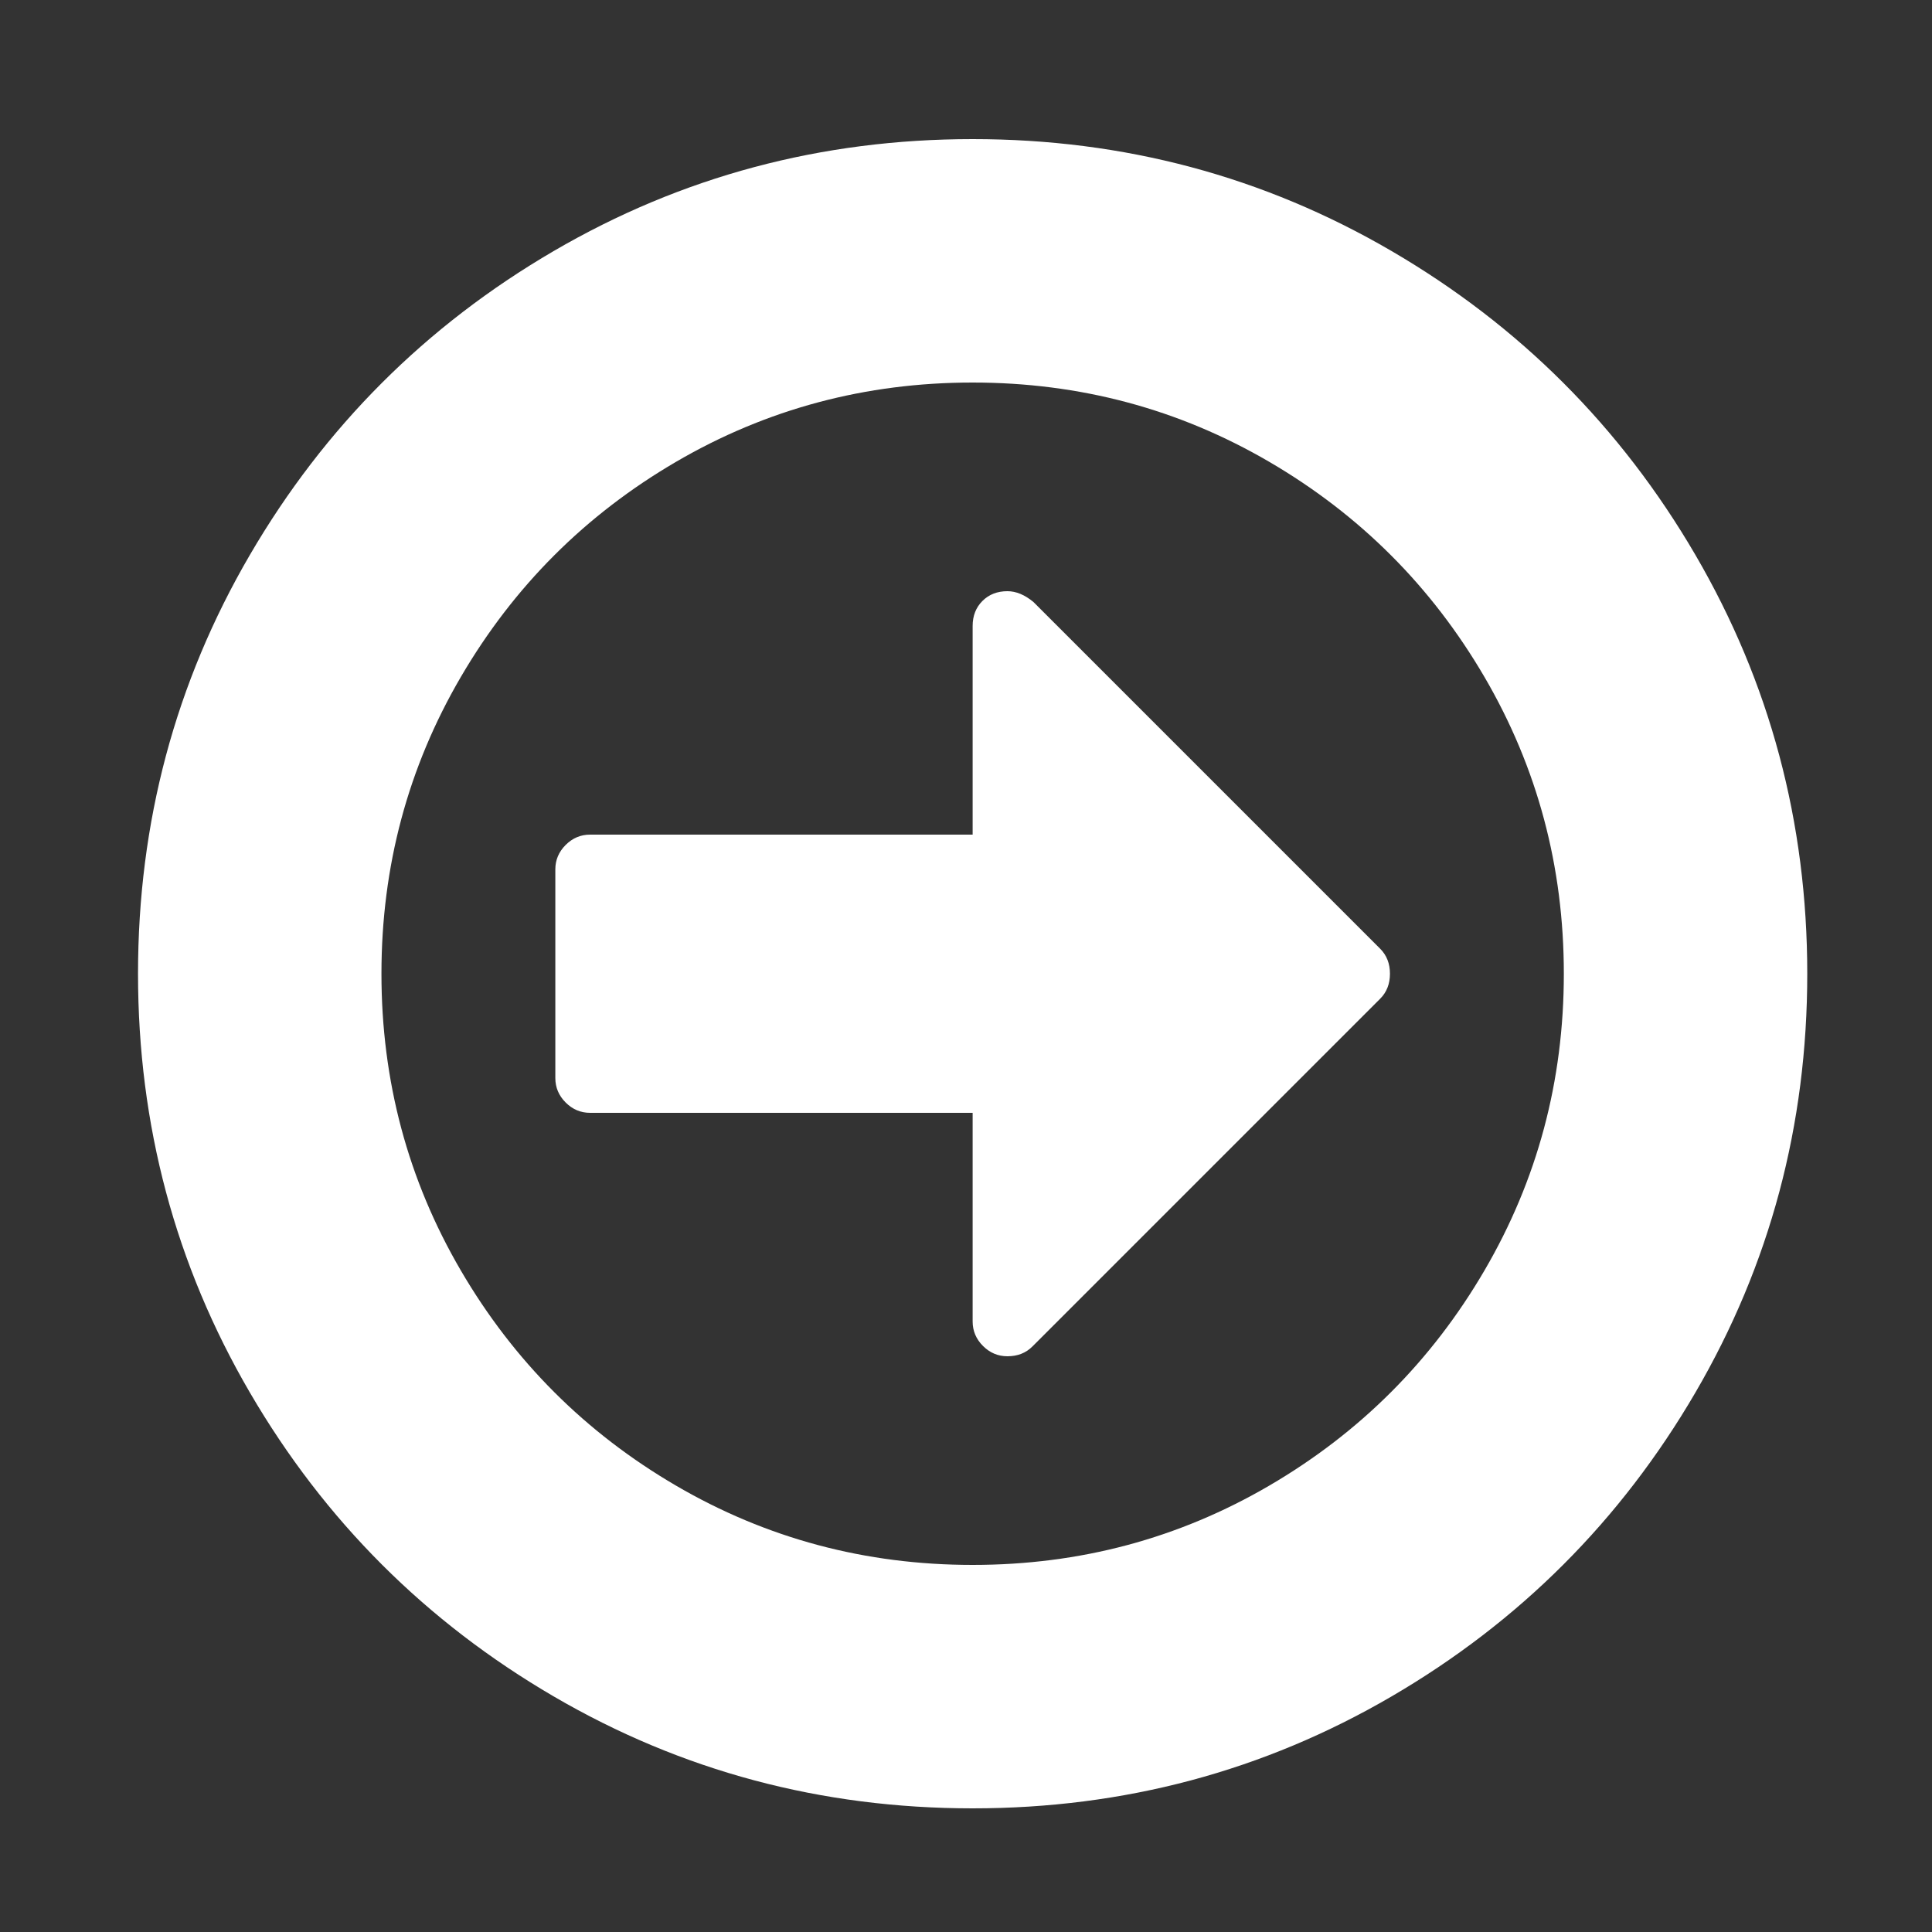 ﻿<!DOCTYPE svg PUBLIC "-//W3C//DTD SVG 1.1//EN" "http://www.w3.org/Graphics/SVG/1.1/DTD/svg11.dtd">
<svg xmlns="http://www.w3.org/2000/svg" xmlns:xlink="http://www.w3.org/1999/xlink" version="1.1" width="16" height="16" overflow="auto" preserveAspectRatio="none" baseProfile="tiny" space="preserve">
  <rect width="100%" height="100%" fill="#333333" stroke="none"/>
  <path d="M1152 640 Q1152 626 1143 617 L823 297 Q814 288 800 288 Q787 288 777.5 297.5 Q768 307 768 320 L768 512 L416 512 Q403 512 393.5 521.5 Q384 531 384 544 L384 736 Q384 749 393.5 758.5 Q403 768 416 768 L768 768 L768 960 Q768 974 777 983 Q786 992 800 992 Q812 992 824 982 L1143 663 Q1152 654 1152 640 z M1312 640 Q1312 788 1239 913 Q1166 1038 1041 1111 Q916 1184 768 1184 Q620 1184 495 1111 Q370 1038 297 913 Q224 788 224 640 Q224 492 297 367 Q370 242 495 169 Q620 96 768 96 Q916 96 1041 169 Q1166 242 1239 367 Q1312 492 1312 640 z M1536 640 Q1536 431 1433 254.5 Q1330 78 1153.5 -25 Q977 -128 768 -128 Q559 -128 382.5 -25 Q206 78 103 254.5 Q0 431 0 640 Q0 849 103 1025.5 Q206 1202 382.5 1305 Q559 1408 768 1408 Q977 1408 1153.5 1305 Q1330 1202 1433 1025.5 Q1536 849 1536 640 z" pathLength="0" fill="White" transform="translate(1.143, 1.311302E-06) scale(0.009, -0.009) translate(0, -1536)" />
</svg>